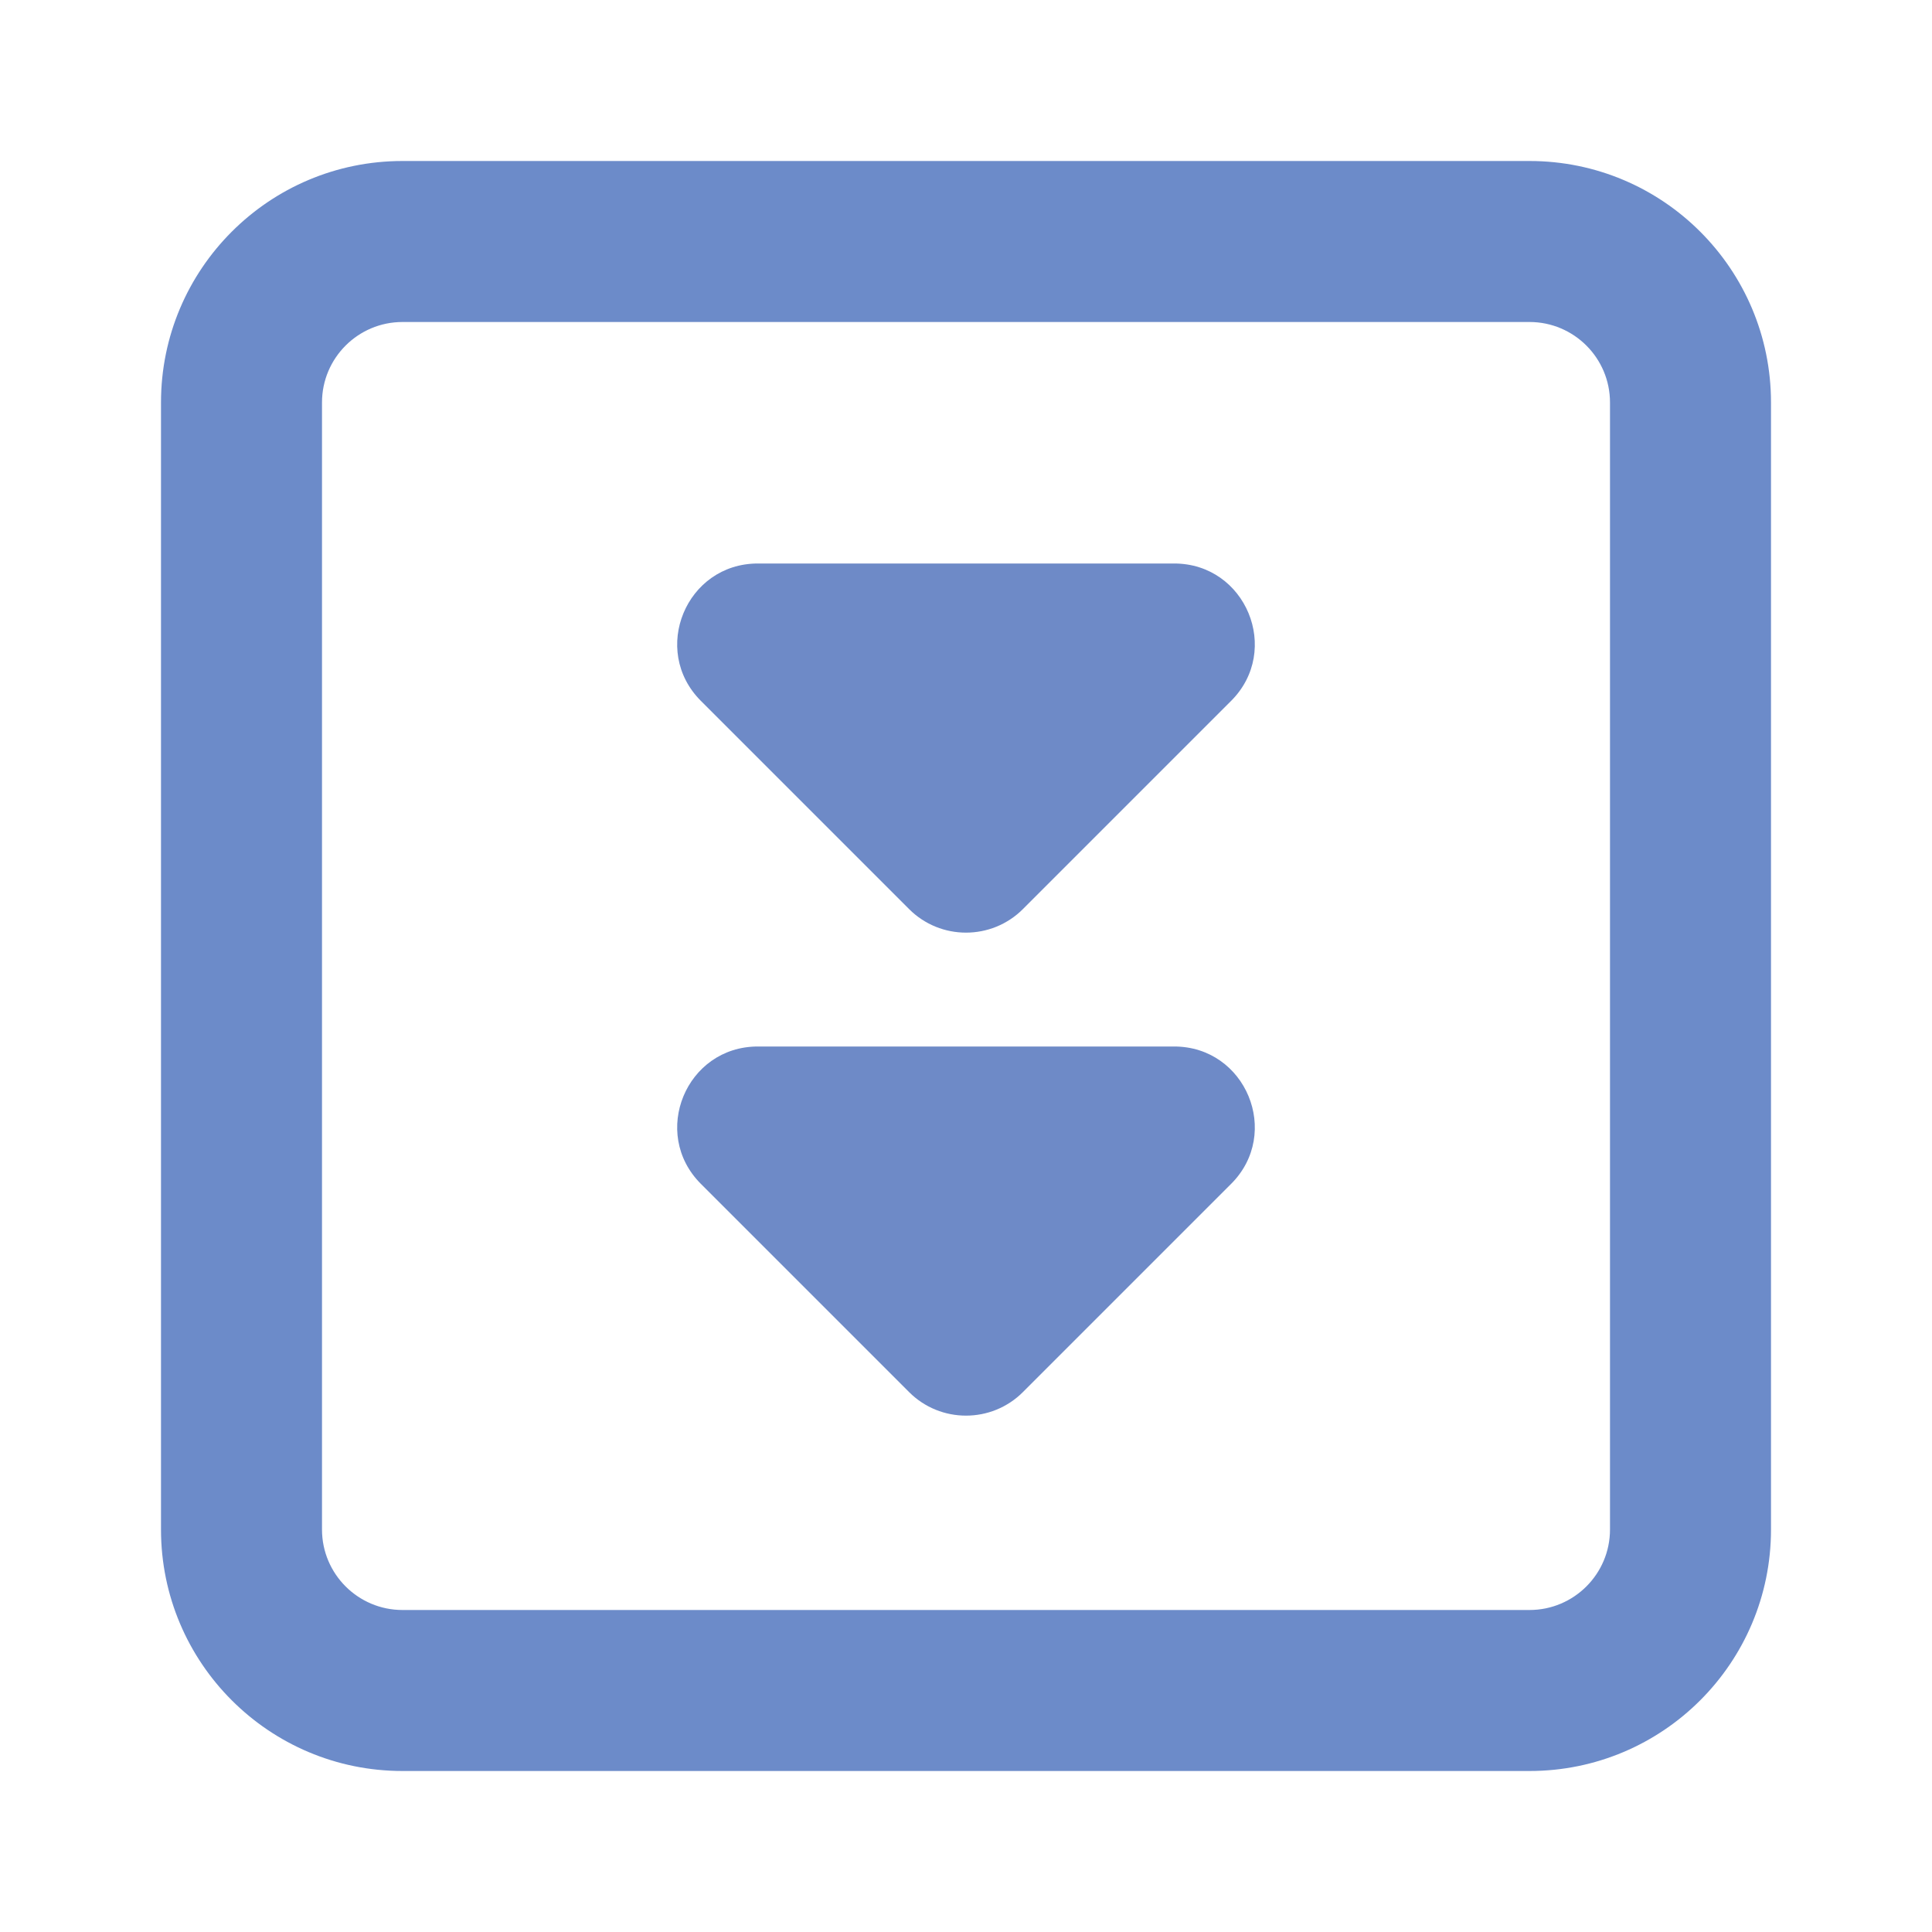 <svg width="24" height="24" viewBox="0 0 24 24" fill="none" xmlns="http://www.w3.org/2000/svg">
    <path fill-rule="evenodd" clip-rule="evenodd"
          d="M5 4C4.448 4 4 4.448 4 5V19C4 19.552 4.448 20 5 20H19C19.552 20 20 19.552 20 19V5C20 4.448 19.552 4 19 4H5ZM2 5C2 3.343 3.343 2 5 2H19C20.657 2 22 3.343 22 5V19C22 20.657 20.657 22 19 22H5C3.343 22 2 20.657 2 19V5Z"
          fill="#6C8BC9"/>
    <path d="M9.414 7C8.523 7 8.077 8.077 8.707 8.707L11.293 11.293C11.683 11.683 12.317 11.683 12.707 11.293L15.293 8.707C15.923 8.077 15.477 7 14.586 7H9.414Z"
          fill="#6E8AC7"/>
    <path d="M9.414 13C8.523 13 8.077 14.077 8.707 14.707L11.293 17.293C11.683 17.683 12.317 17.683 12.707 17.293L15.293 14.707C15.923 14.077 15.477 13 14.586 13H9.414Z"
          fill="#6E8AC7"/>
</svg>
